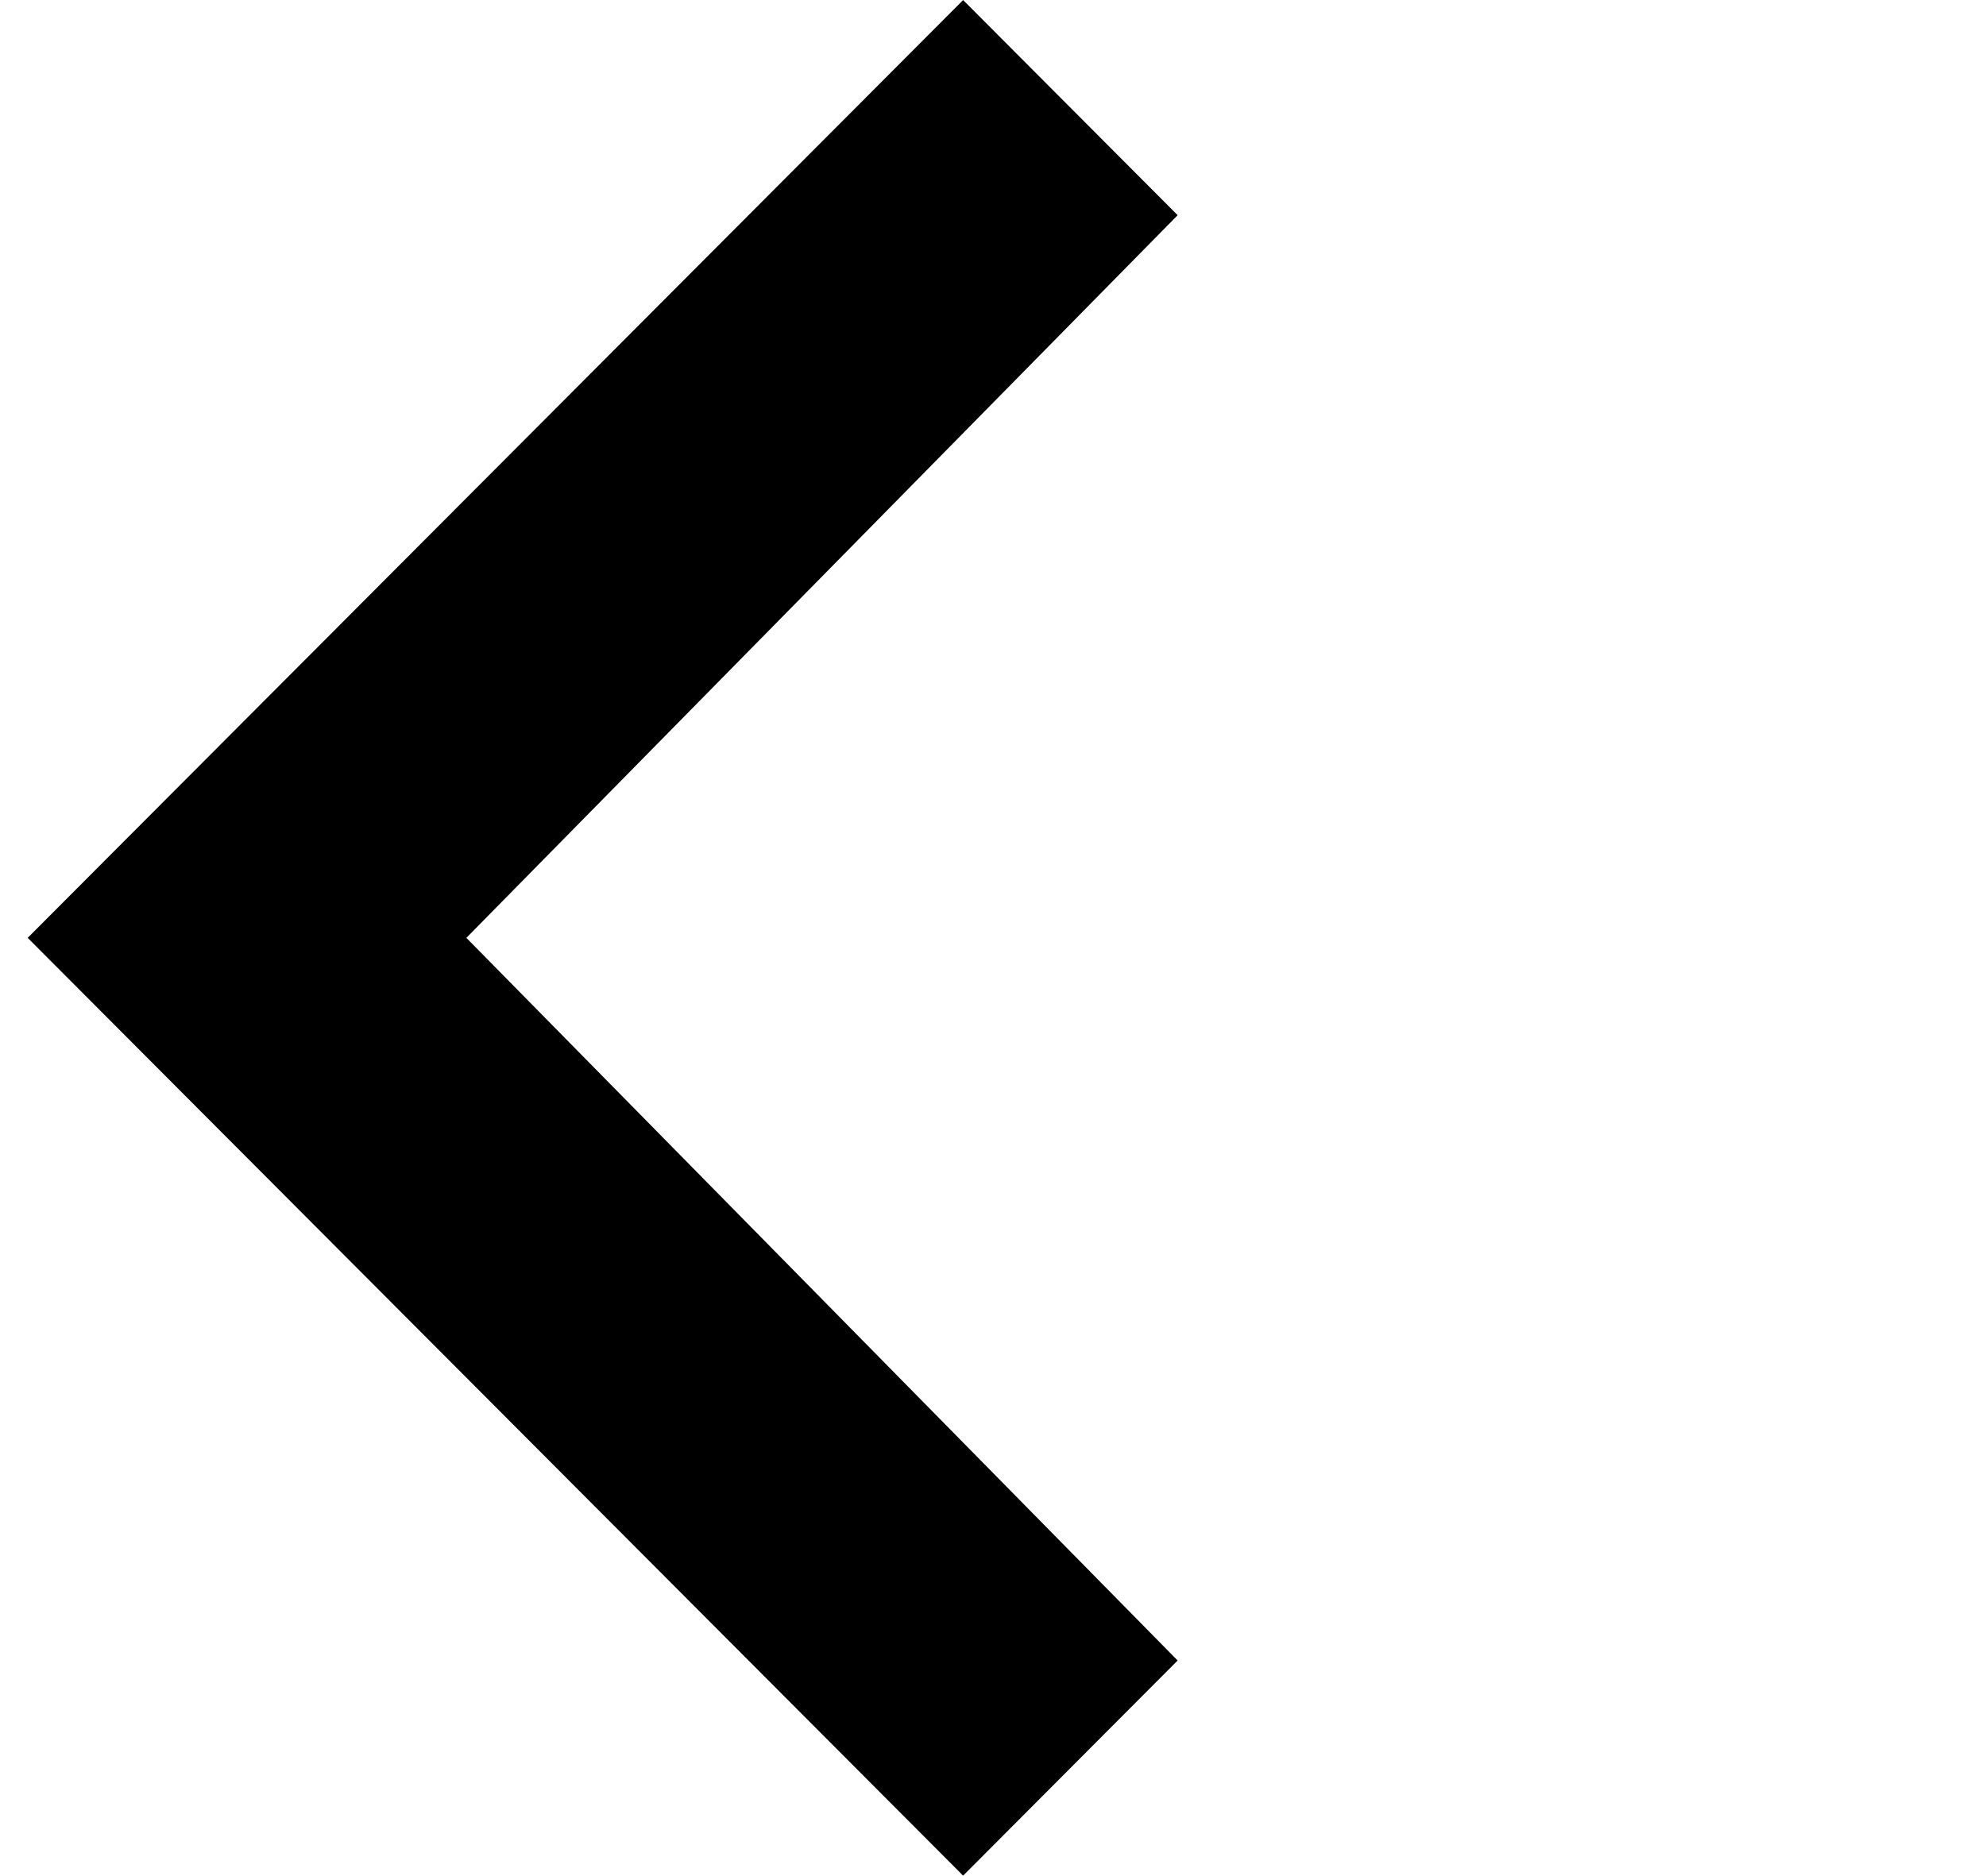 <?xml version="1.0" standalone="no"?><!DOCTYPE svg PUBLIC "-//W3C//DTD SVG 1.1//EN" "http://www.w3.org/Graphics/SVG/1.1/DTD/svg11.dtd"><svg t="1577267710896" class="icon" viewBox="0 0 1084 1024" version="1.1" xmlns="http://www.w3.org/2000/svg" p-id="1725" xmlns:xlink="http://www.w3.org/1999/xlink" width="211.719" height="200"><defs><style type="text/css"></style></defs><path d="M254.555 512 642.784 117.48 525.695 0.03 15.11 512 525.695 1023.97 642.784 906.52Z" p-id="1726"></path></svg>